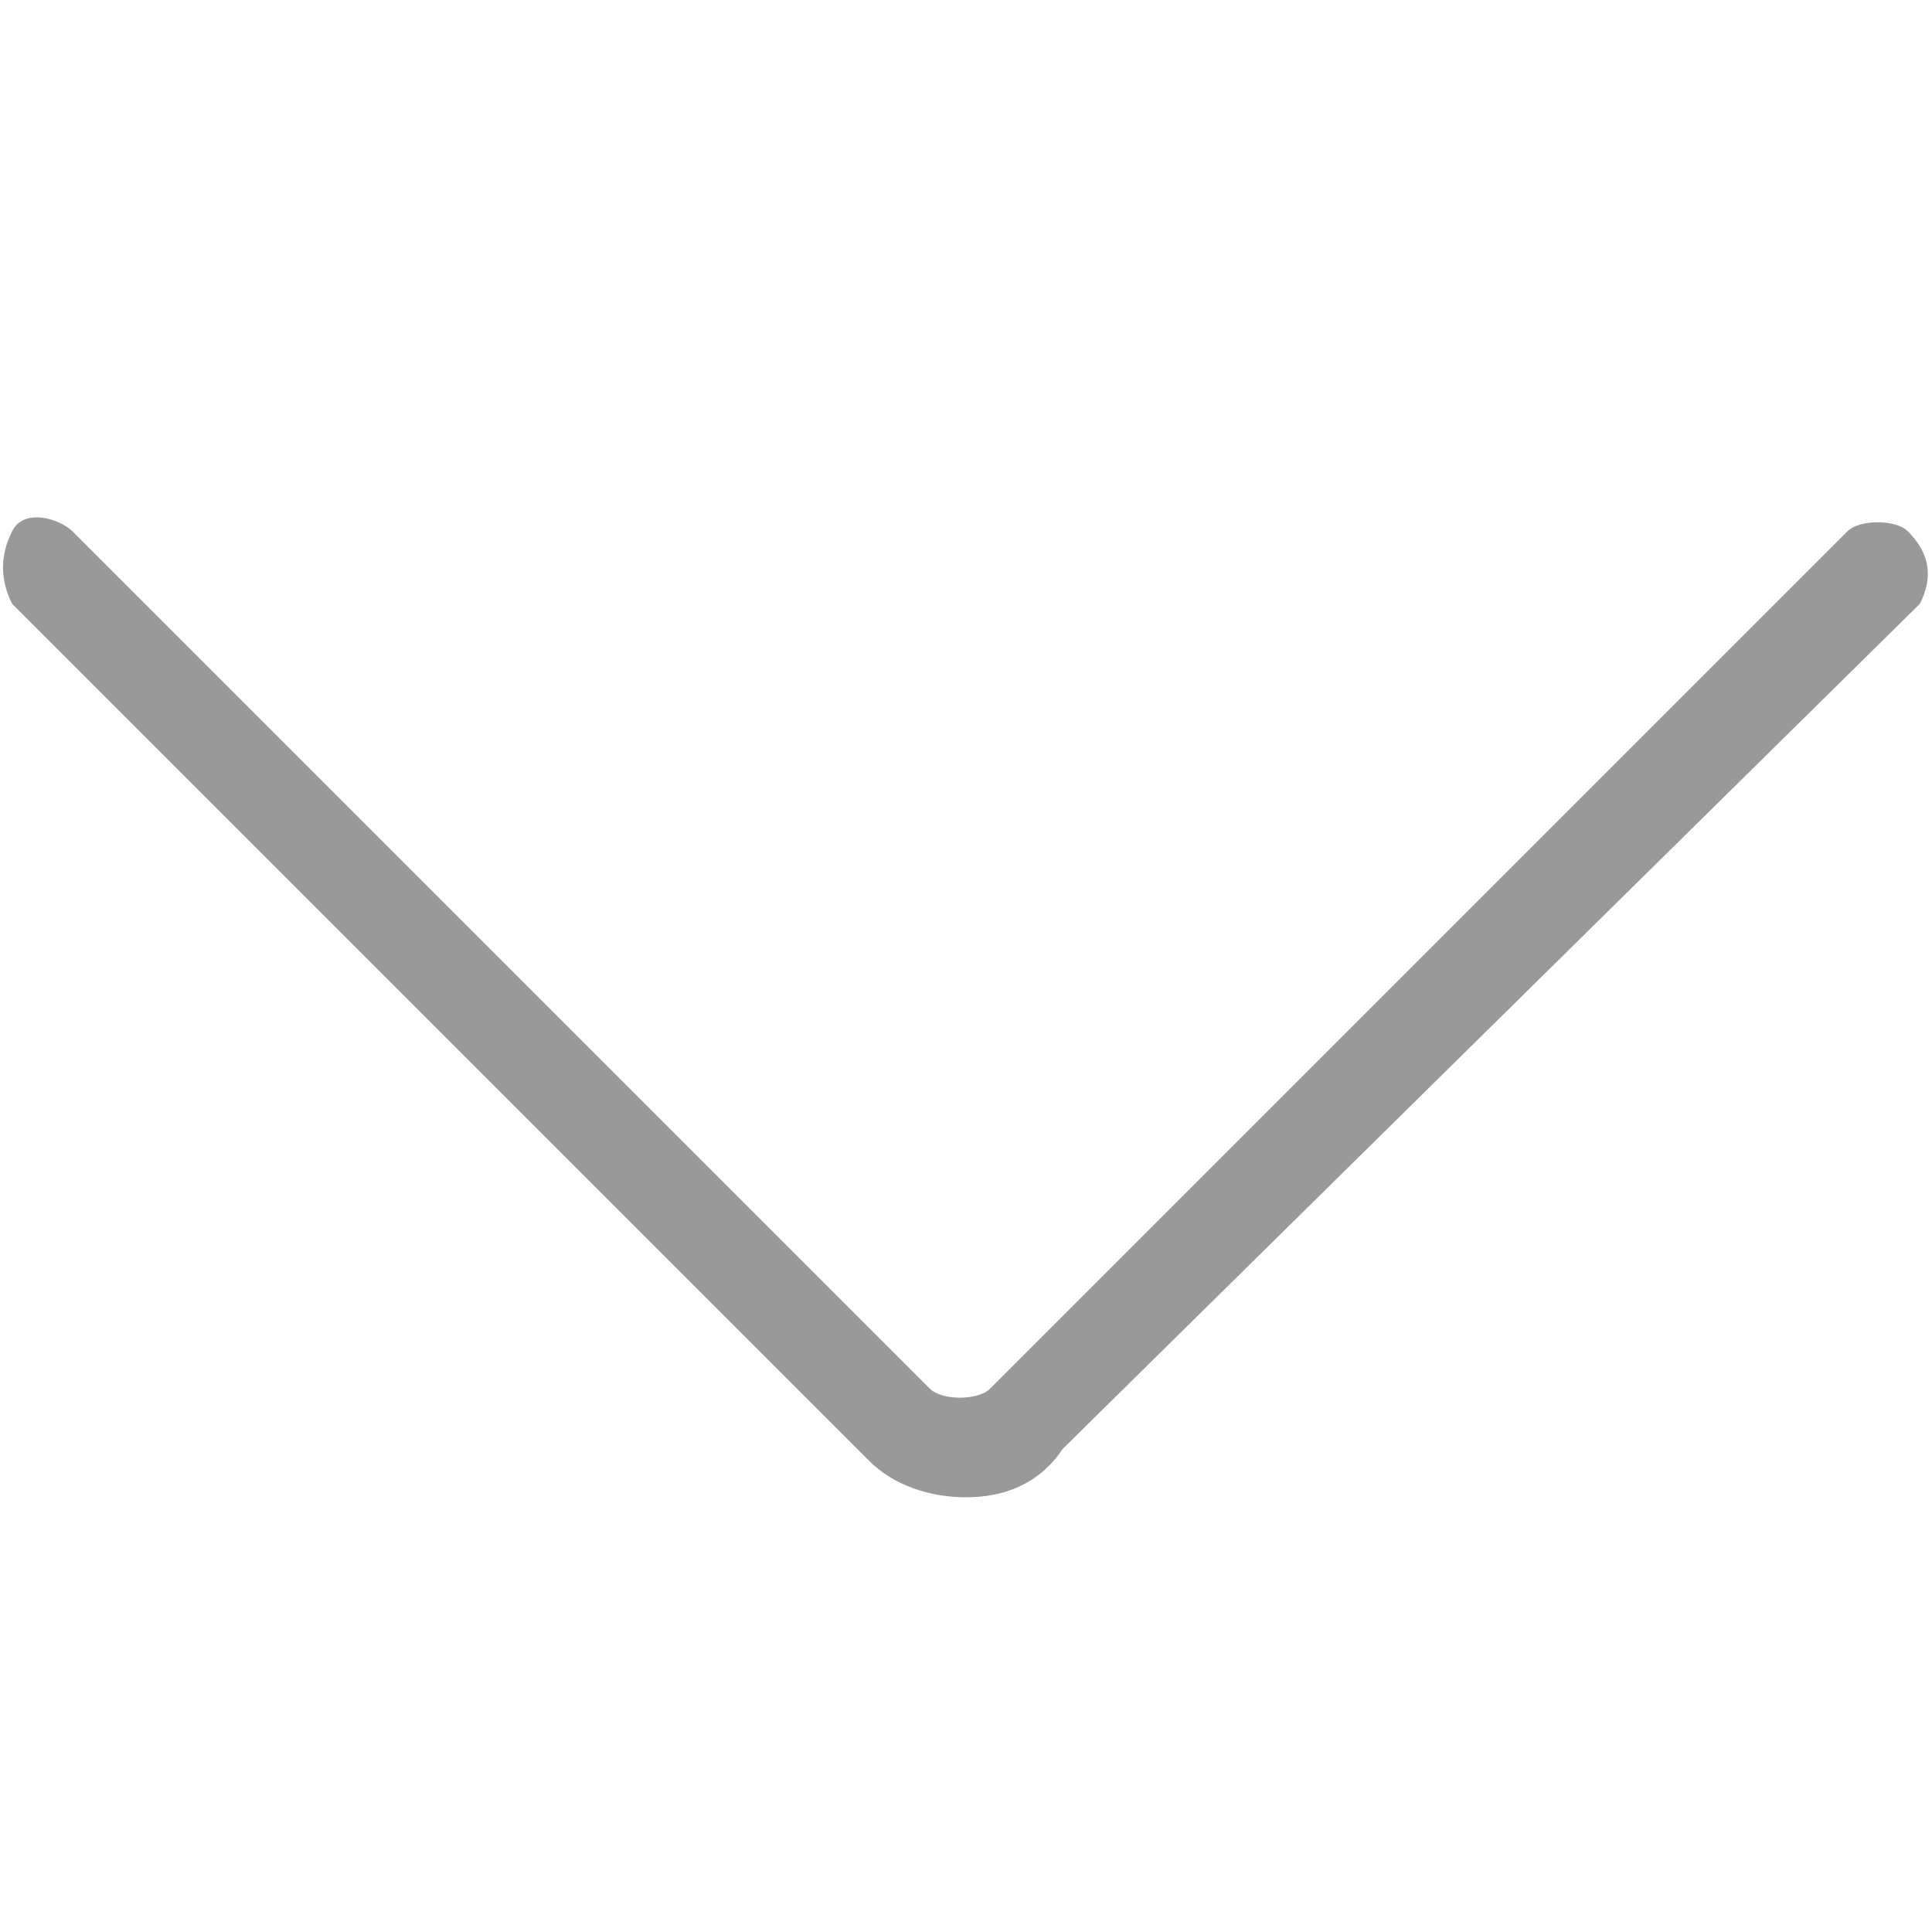 <?xml version="1.0" standalone="no"?><!DOCTYPE svg PUBLIC "-//W3C//DTD SVG 1.1//EN" "http://www.w3.org/Graphics/SVG/1.1/DTD/svg11.dtd"><svg t="1718812929294" class="icon" viewBox="0 0 1024 1024" version="1.1" xmlns="http://www.w3.org/2000/svg" p-id="5374" width="48" height="48" xmlns:xlink="http://www.w3.org/1999/xlink"><path d="M512 793.6c-19.2 0-38.4-6.4-51.2-19.2L6.4 320C0 307.2 0 294.4 6.4 281.6s25.6-6.4 32 0l454.4 454.4c6.4 6.4 25.6 6.4 32 0l454.4-454.4c6.4-6.4 25.6-6.4 32 0C1024 294.4 1024 307.2 1017.6 320L563.2 768C550.4 787.2 531.2 793.6 512 793.6z" fill="#999999" p-id="5375"></path></svg>